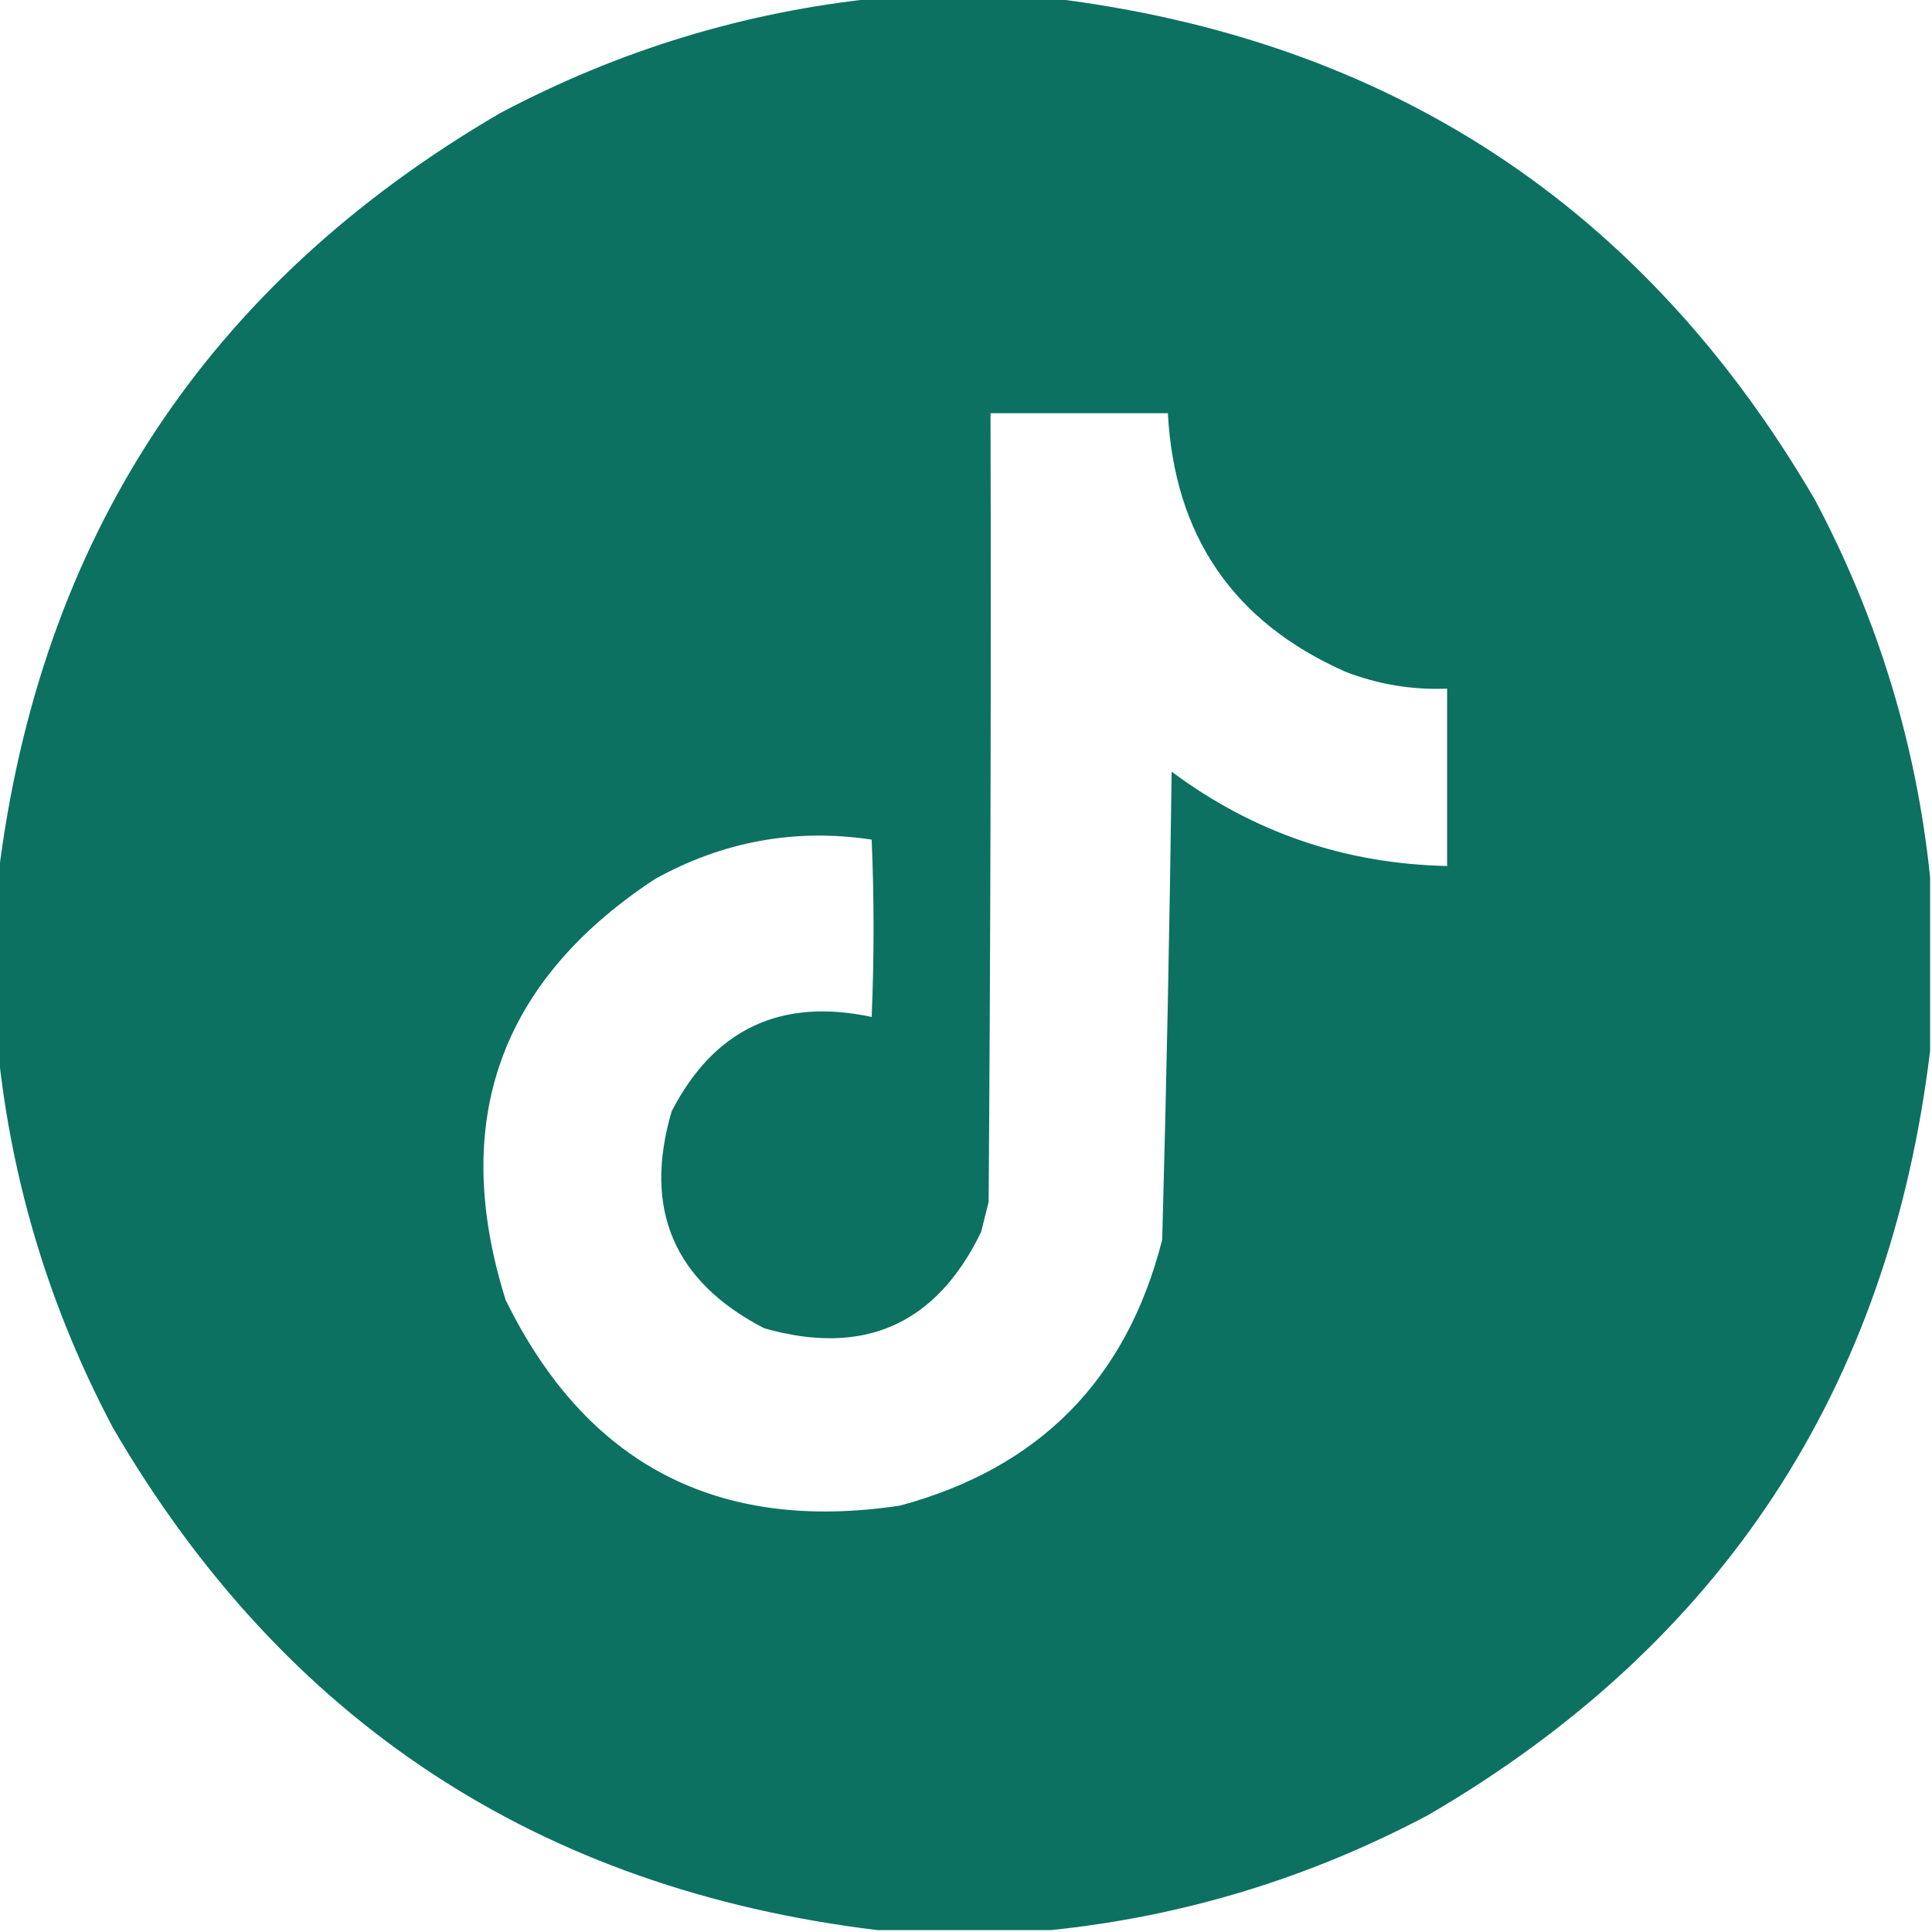 <?xml version="1.0" encoding="UTF-8"?>
<!DOCTYPE svg PUBLIC "-//W3C//DTD SVG 1.1//EN" "http://www.w3.org/Graphics/SVG/1.1/DTD/svg11.dtd">
<svg xmlns="http://www.w3.org/2000/svg" version="1.1" width="512px" height="512px" style="shape-rendering:geometricPrecision; text-rendering:geometricPrecision; image-rendering:optimizeQuality; fill-rule:evenodd; clip-rule:evenodd" xmlns:xlink="http://www.w3.org/1999/xlink">
<g><path style="opacity:0.991" fill="#0b7060" d="M 232.5,-0.5 C 247.833,-0.5 263.167,-0.5 278.5,-0.5C 368.144,10.388 435.644,54.721 481,132.5C 497.695,163.971 507.861,197.304 511.5,232.5C 511.5,247.833 511.5,263.167 511.5,278.5C 500.612,368.144 456.279,435.644 378.5,481C 347.029,497.695 313.696,507.861 278.5,511.5C 263.167,511.5 247.833,511.5 232.5,511.5C 142.856,500.612 75.356,456.279 30,378.5C 13.305,347.029 3.139,313.696 -0.5,278.5C -0.5,263.167 -0.5,247.833 -0.5,232.5C 10.387,142.857 54.721,75.357 132.5,30C 163.971,13.305 197.304,3.139 232.5,-0.5 Z M 262.5,109.5 C 278.167,109.5 293.833,109.5 309.5,109.5C 311.227,142.035 326.893,164.869 356.5,178C 365.192,181.372 374.192,182.872 383.5,182.5C 383.5,198.167 383.5,213.833 383.5,229.5C 356.439,228.925 332.105,220.591 310.5,204.5C 309.96,245.858 309.127,287.191 308,328.5C 298.61,365.557 275.443,389.057 238.5,399C 190.21,406.274 155.377,388.108 134,344.5C 119.179,297.291 132.345,260.125 173.5,233C 191.53,222.968 210.696,219.468 231,222.5C 231.667,238.167 231.667,253.833 231,269.5C 206.932,264.368 189.266,272.701 178,294.5C 170.382,320.427 178.549,339.594 202.5,352C 228.948,359.529 248.115,351.029 260,326.5C 260.667,323.833 261.333,321.167 262,318.5C 262.5,248.834 262.667,179.167 262.5,109.5 Z"/></g>
</svg>
